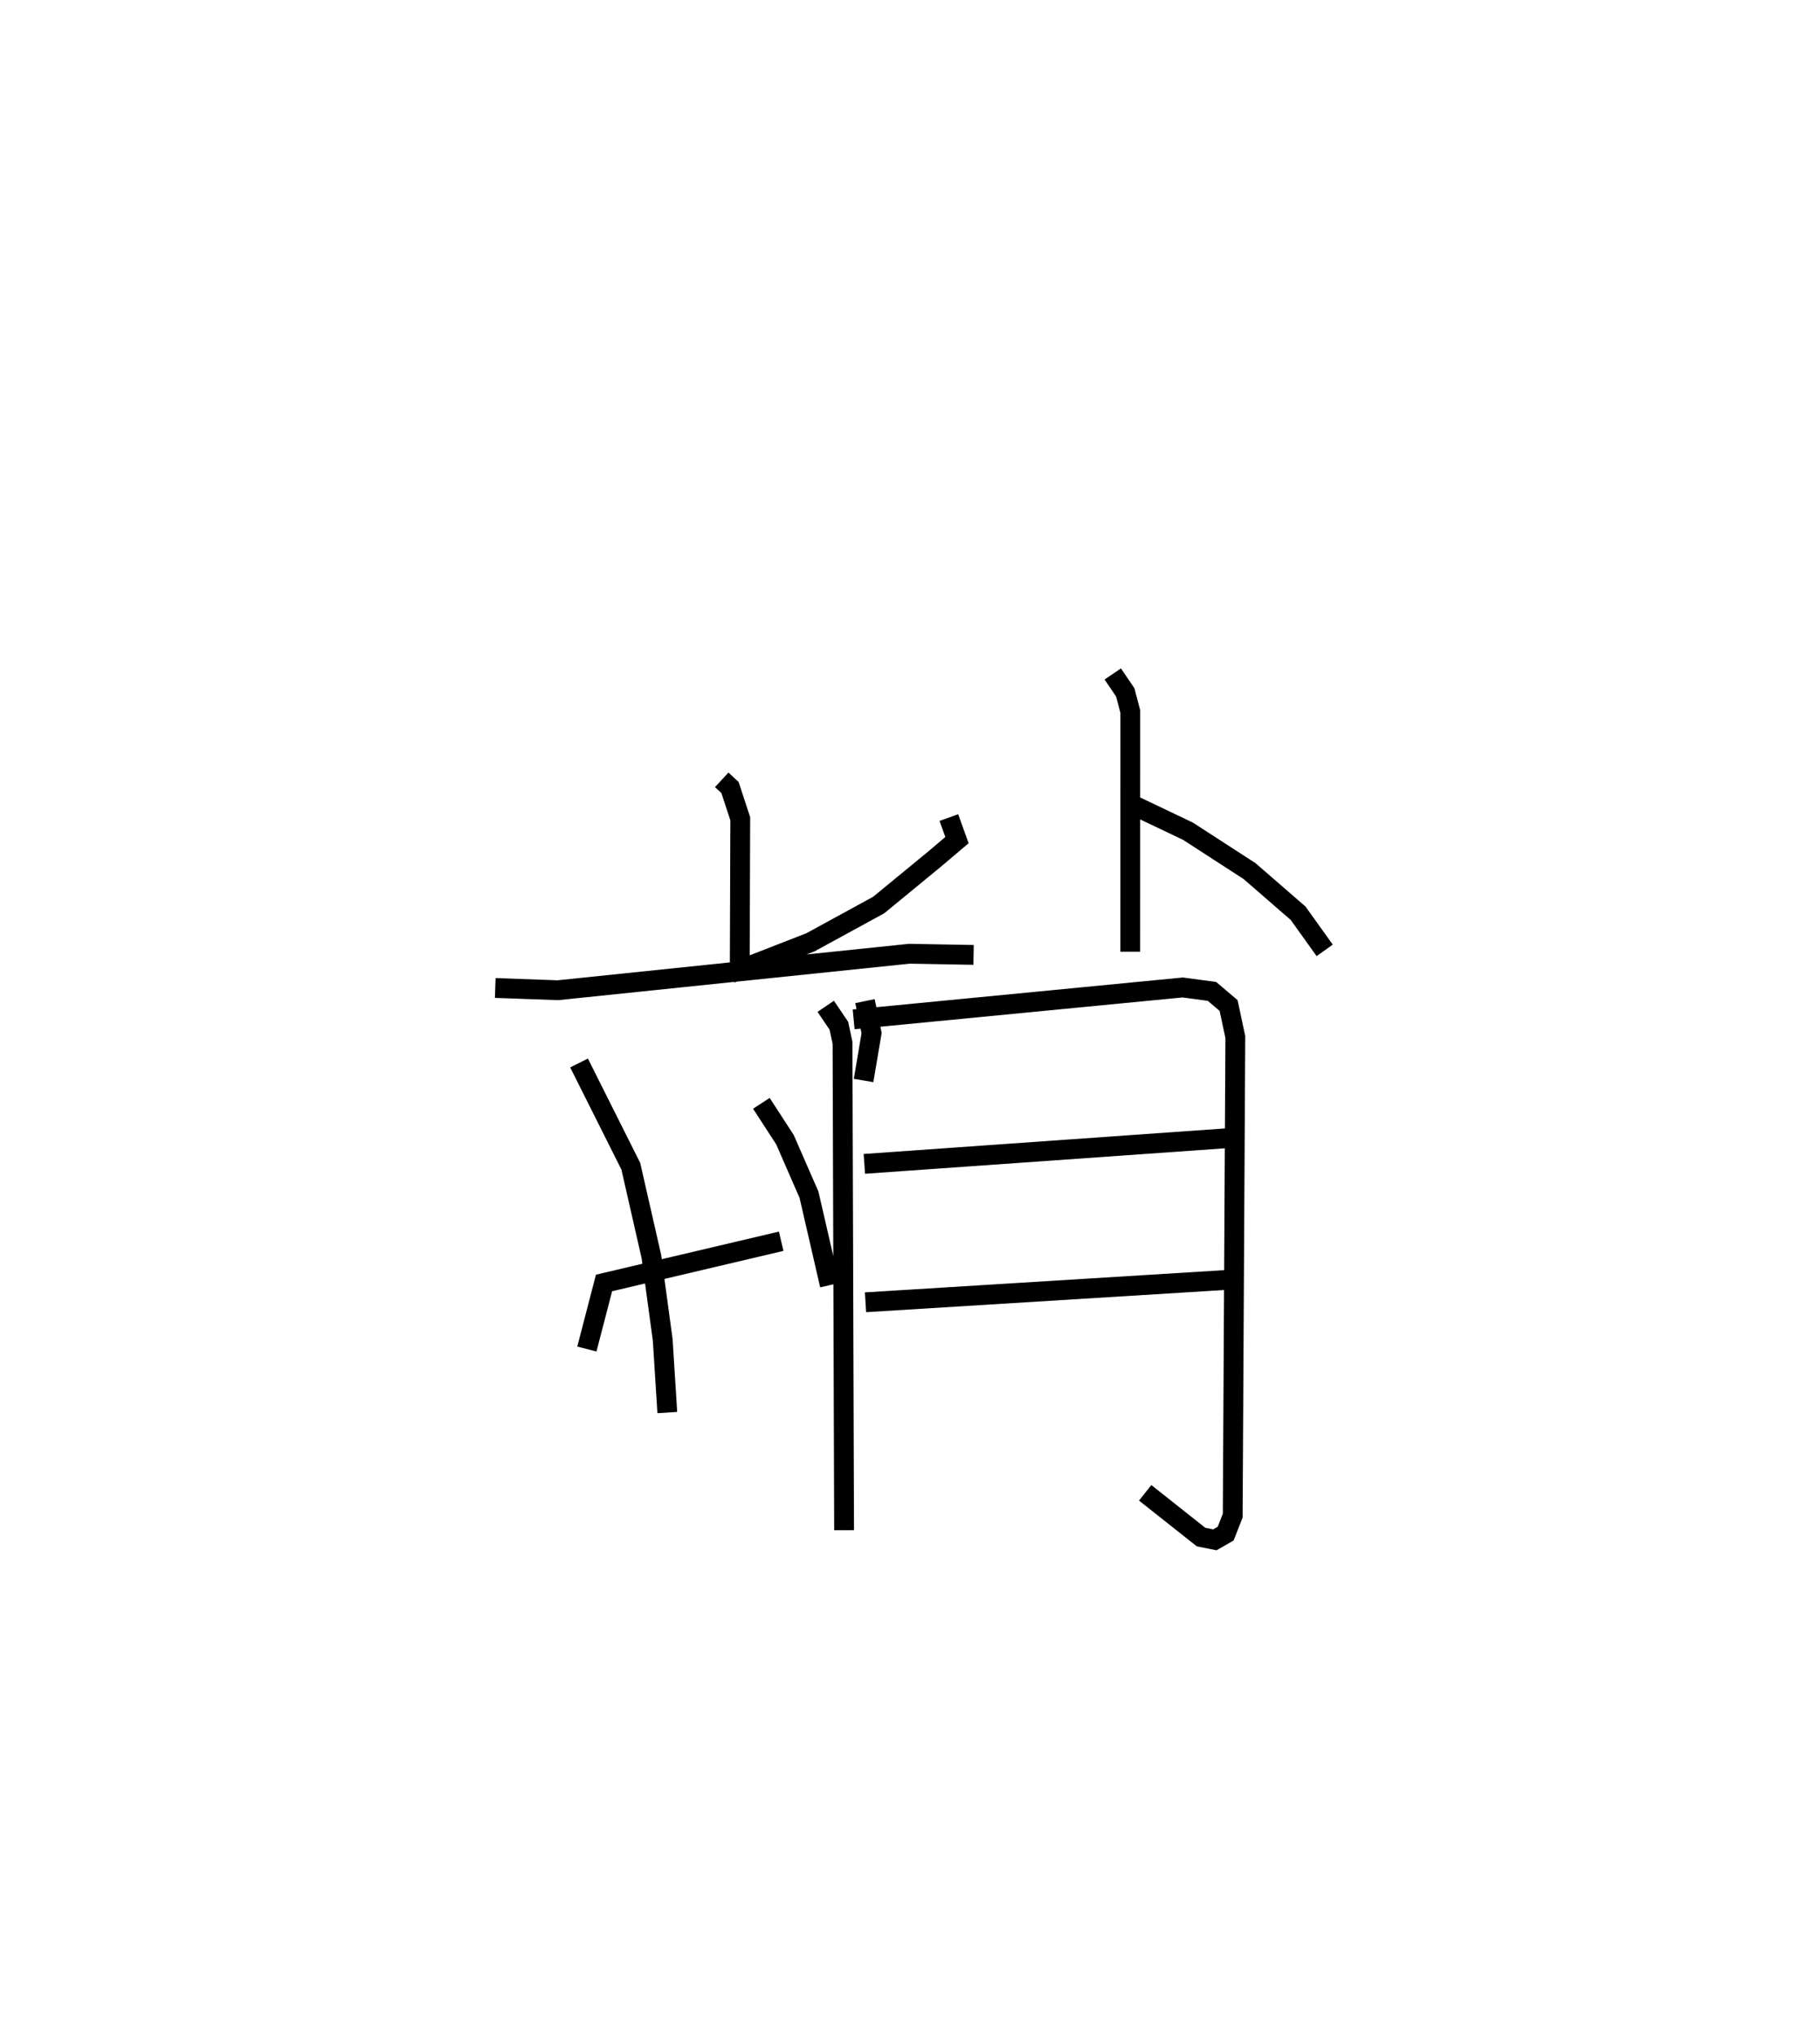 <?xml version="1.0" encoding="utf-8" ?>
<svg baseProfile="full" height="102.692" version="1.1" width="91.87" xmlns="http://www.w3.org/2000/svg" xmlns:ev="http://www.w3.org/2001/xml-events" xmlns:xlink="http://www.w3.org/1999/xlink"><defs /><rect fill="white" height="102.692" width="91.87" x="0" y="0" /><path d="M25.441,25 m0.0,0.0 m10.99,14.346 l0.418,0.387 0.518,1.577 l-0.025,7.244 m-12.343,1.294 l3.164,0.113 17.745,-1.841 l3.236,0.059 m-19.915,5.453 l2.613,5.209 1.04,4.564 l0.571,4.2 0.231,3.664 m9.978,-20.758 l0.334,1.615 -0.404,2.389 m-13.968,13.55 l0.866,-3.334 8.943,-2.105 m-1.001,-6.959 l1.192,1.836 1.212,2.774 l1.052,4.563 m14.282,-30.836 l0.631,0.93 0.254,0.968 l-0.002,12.115 m-9.157,-6.767 l0.41,1.137 -1.163,0.984 l-2.788,2.291 -3.444,1.88 l-4.019,1.565 m20.443,-8.422 l2.633,1.254 3.106,2.011 l2.451,2.126 1.343,1.874 m-25.187,2.823 l0.663,0.979 0.184,0.864 l0.08,24.589 m0.482,-25.774 l16.612,-1.609 1.475,0.197 l0.84,0.713 0.34,1.594 l-0.132,24.142 -0.355,0.91 l-0.547,0.313 -0.696,-0.139 l-2.821,-2.233 m-14.175,-16.597 l18.636,-1.317 m-18.578,8.301 l18.342,-1.135 " fill="none" stroke="black" stroke-width="1" /></svg>
